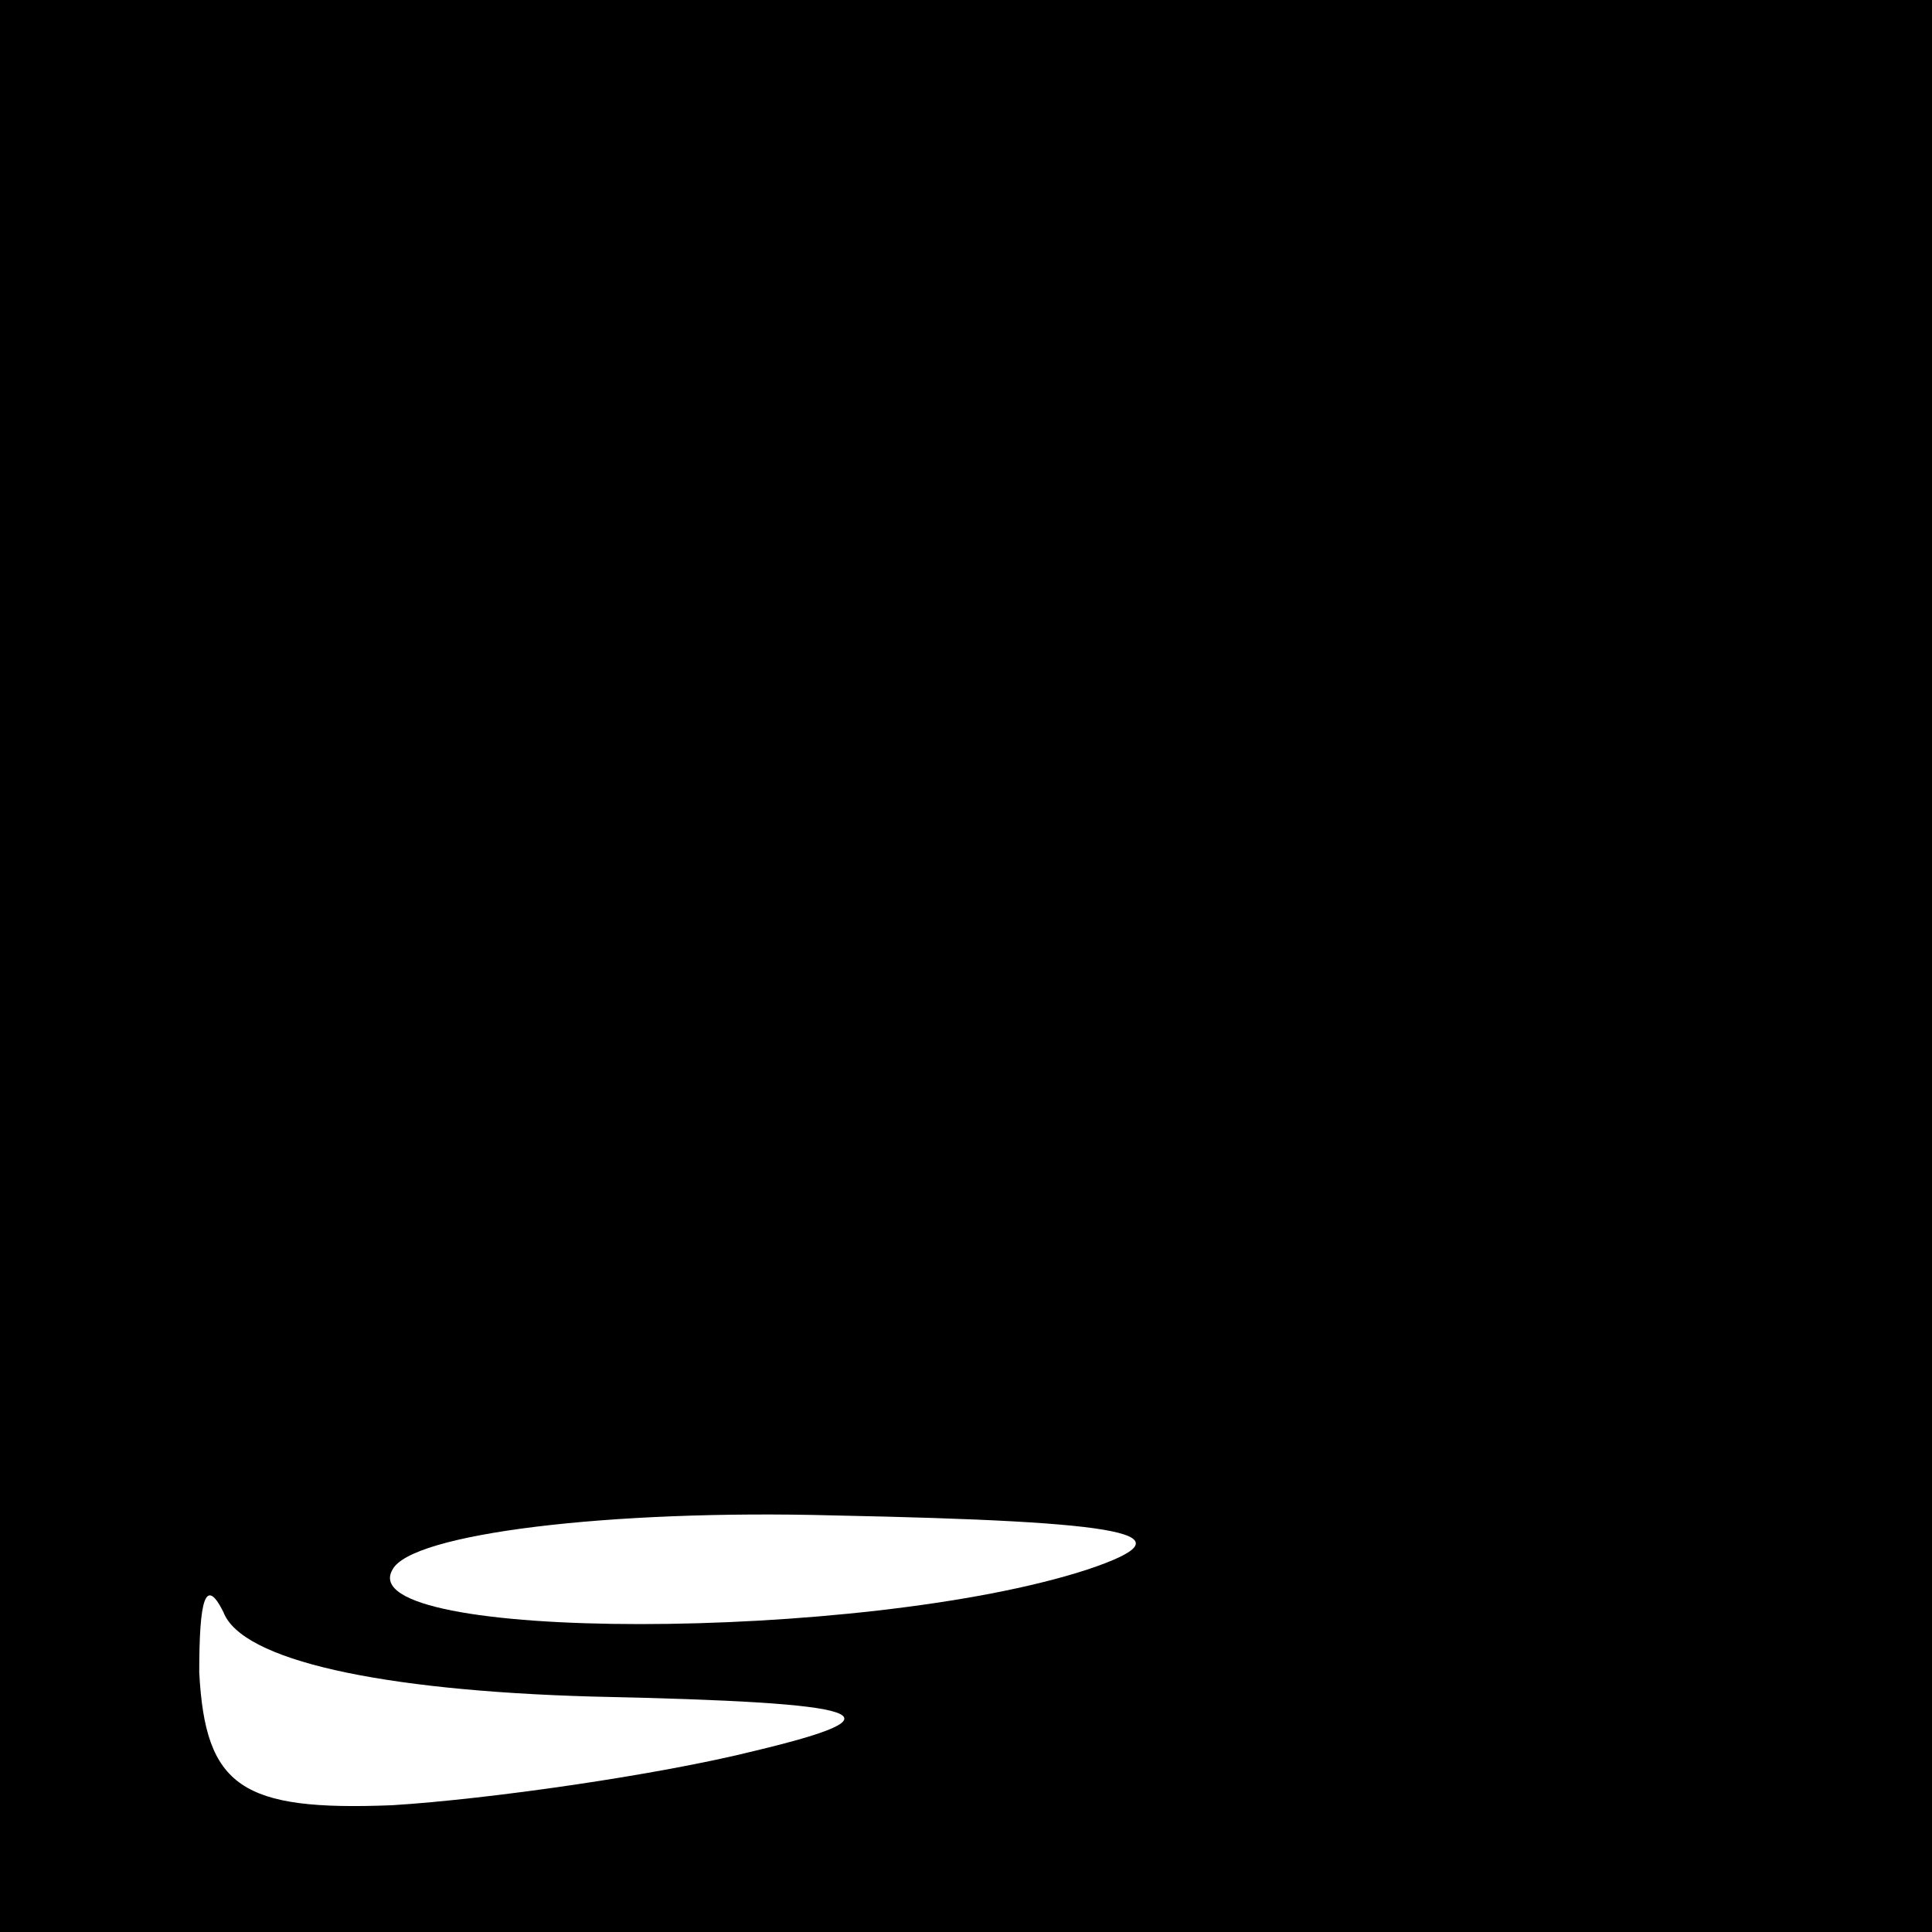 <?xml version="1.0" standalone="no"?>
<!DOCTYPE svg PUBLIC "-//W3C//DTD SVG 20010904//EN"
 "http://www.w3.org/TR/2001/REC-SVG-20010904/DTD/svg10.dtd">
<svg version="1.0" xmlns="http://www.w3.org/2000/svg"
 width="32pt" height="32pt" viewBox="0 0 32 32"
 preserveAspectRatio="xMidYMid meet">
<rect x="0" y="0" width="32" height="32" fill="#808080" stroke="none"/>
<g transform="translate(0,32) scale(0.1,-0.1)"
fill="#000000" stroke="none">
<path fill="#000000" stroke="none" d="M0 160 l0 -160 160 0 160 0 0 160 0
160 -160 0 -160 0 0 -160z"/>
<path fill="#ffffff" stroke="none" d="M180 60 c-37 -12 -122 -12 -115 0 3 6
36 10 73 9 49 -1 60 -3 42 -9z"/>
<path fill="#ffffff" stroke="none" d="M98 39 c47 -1 52 -3 27 -9 -16 -4 -44
-8 -60 -9 -25 -1 -31 3 -32 22 0 12 1 16 4 10 3 -8 26 -13 61 -14z"/>
</g>
</svg>
